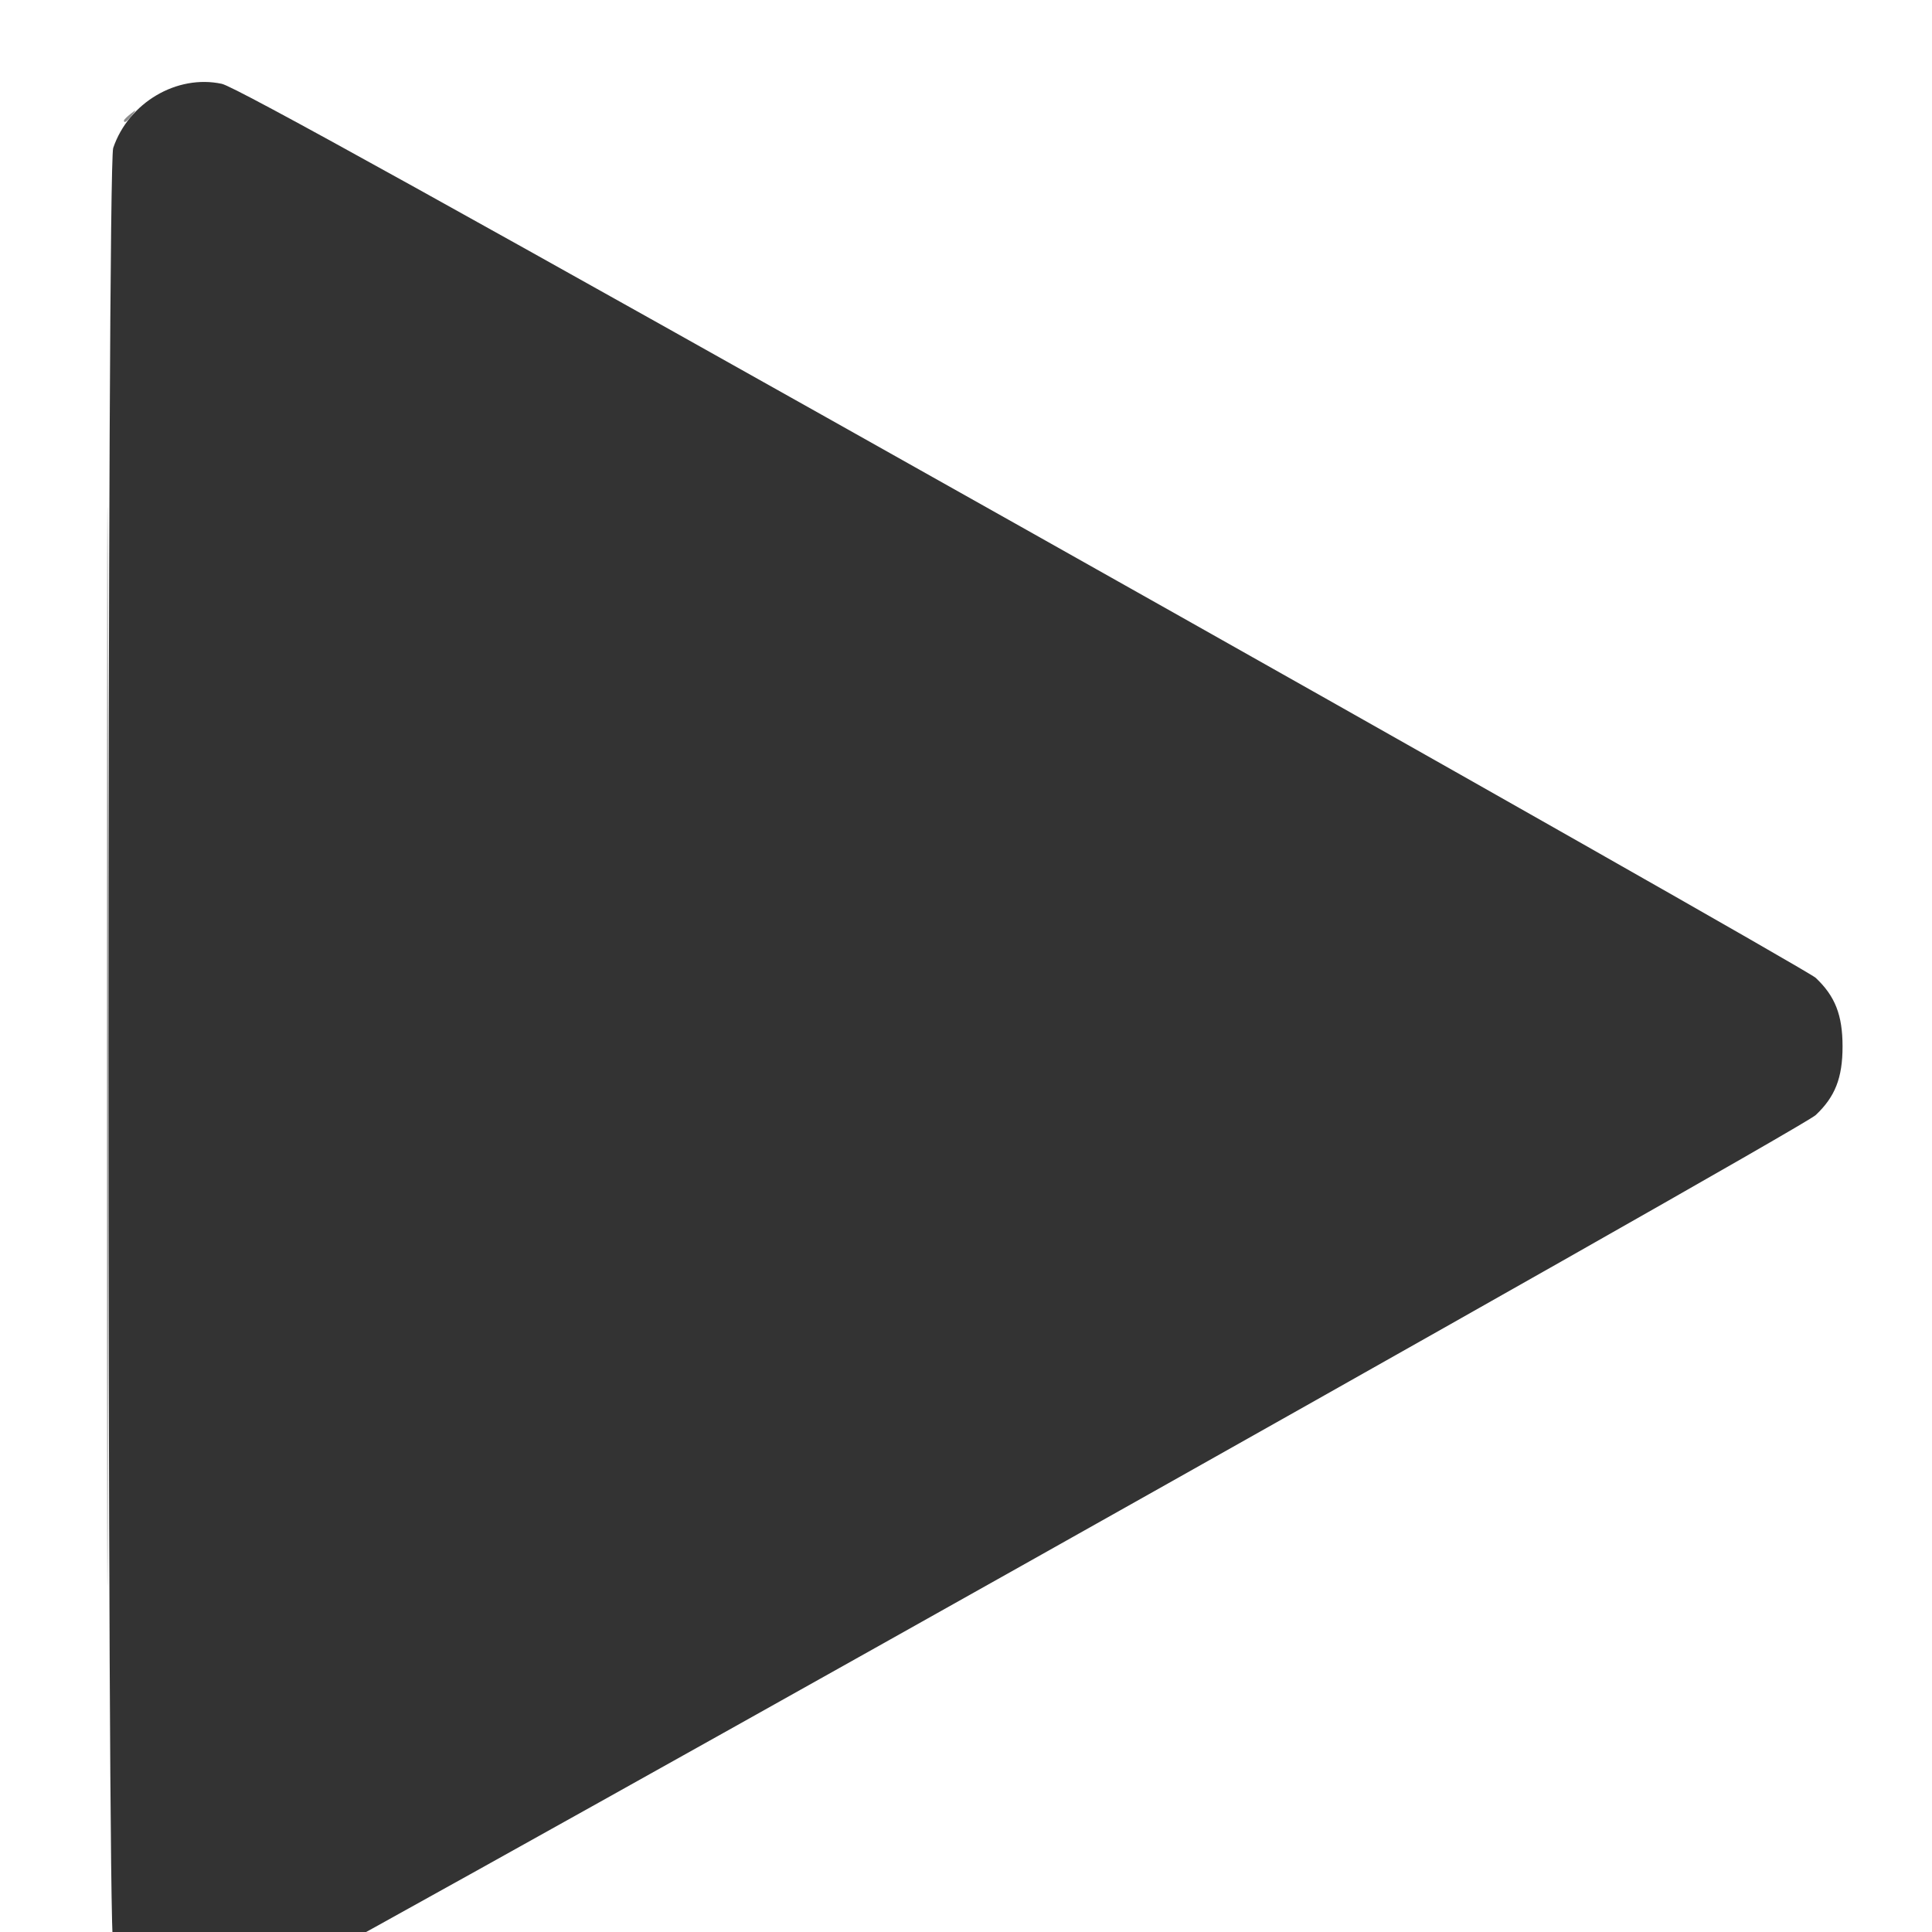 <?xml version="1.0" encoding="UTF-8" standalone="no"?>
<svg
   xmlns:dc="http://purl.org/dc/elements/1.1/"
   xmlns:cc="http://creativecommons.org/ns#"
   xmlns:rdf="http://www.w3.org/1999/02/22-rdf-syntax-ns#"
   xmlns:svg="http://www.w3.org/2000/svg"
   xmlns="http://www.w3.org/2000/svg"
   xmlns:sodipodi="http://sodipodi.sourceforge.net/DTD/sodipodi-0.dtd"
   xmlns:inkscape="http://www.inkscape.org/namespaces/inkscape"
   version="1.1"
   id="svg3043"
   width="319.169"
   height="319.169"
   viewBox="0 0 319.169 319.169"
   sodipodi:docname="playNoBg.svg"
   inkscape:version="1.0.1 (c497b03c, 2020-09-10)">
  <defs
     id="defs3047" />
  <sodipodi:namedview
     pagecolor="#ffffff"
     bordercolor="#666666"
     borderopacity="1"
     objecttolerance="10"
     gridtolerance="10"
     guidetolerance="10"
     inkscape:pageopacity="0"
     inkscape:pageshadow="2"
     inkscape:window-width="1327"
     inkscape:window-height="559"
     id="namedview3045"
     showgrid="false"
     inkscape:zoom="1.1285545"
     inkscape:cx="230.47155"
     inkscape:cy="126.79911"
     inkscape:window-x="1662"
     inkscape:window-y="155"
     inkscape:window-maximized="0"
     inkscape:current-layer="g3051" />
  <g
     inkscape:groupmode="layer"
     inkscape:label="Image"
     id="g3051">
    <g
       id="g3616"
       transform="translate(1.772,13.291)">
      <path
         style="fill:#a3a3a3;fill-opacity:1;stroke-width:0.623"
         d="m 15.891,159.584 c 0,-79.371 0.072,-111.842 0.161,-72.156 0.089,39.686 0.089,104.626 0,144.312 -0.089,39.686 -0.161,7.216 -0.161,-72.156 z"
         id="path3622" />
      <path
         style="fill:#8c8c8c;fill-opacity:1;stroke-width:0.623"
         d="m 18.701,6.622 c 0,-0.129 0.491,-0.62 1.091,-1.091 0.989,-0.775 1.011,-0.753 0.235,0.235 -0.814,1.038 -1.326,1.369 -1.326,0.856 z"
         id="path3620" />
      <path
         style="fill:#333333;fill-opacity:1;stroke-width:0.623"
         d="m 27.547,318.247 c -5.057,-1.579 -8.953,-5.334 -10.619,-10.236 -1.036,-3.048 -1.036,-293.805 0,-296.853 C 19.472,3.671 27.441,-1.036 34.872,0.557 37.14,1.044 73.488,21.19 167.207,73.905 c 71.065,39.972 130.005,73.429 130.98,74.347 3.211,3.028 4.433,6.152 4.433,11.333 0,5.181 -1.222,8.305 -4.433,11.333 -2.7,2.546 -259.686,146.89 -262.795,147.607 -3.416,0.788 -4.562,0.748 -7.844,-0.277 z"
         id="path3618" />
    </g>
  </g>
</svg>
